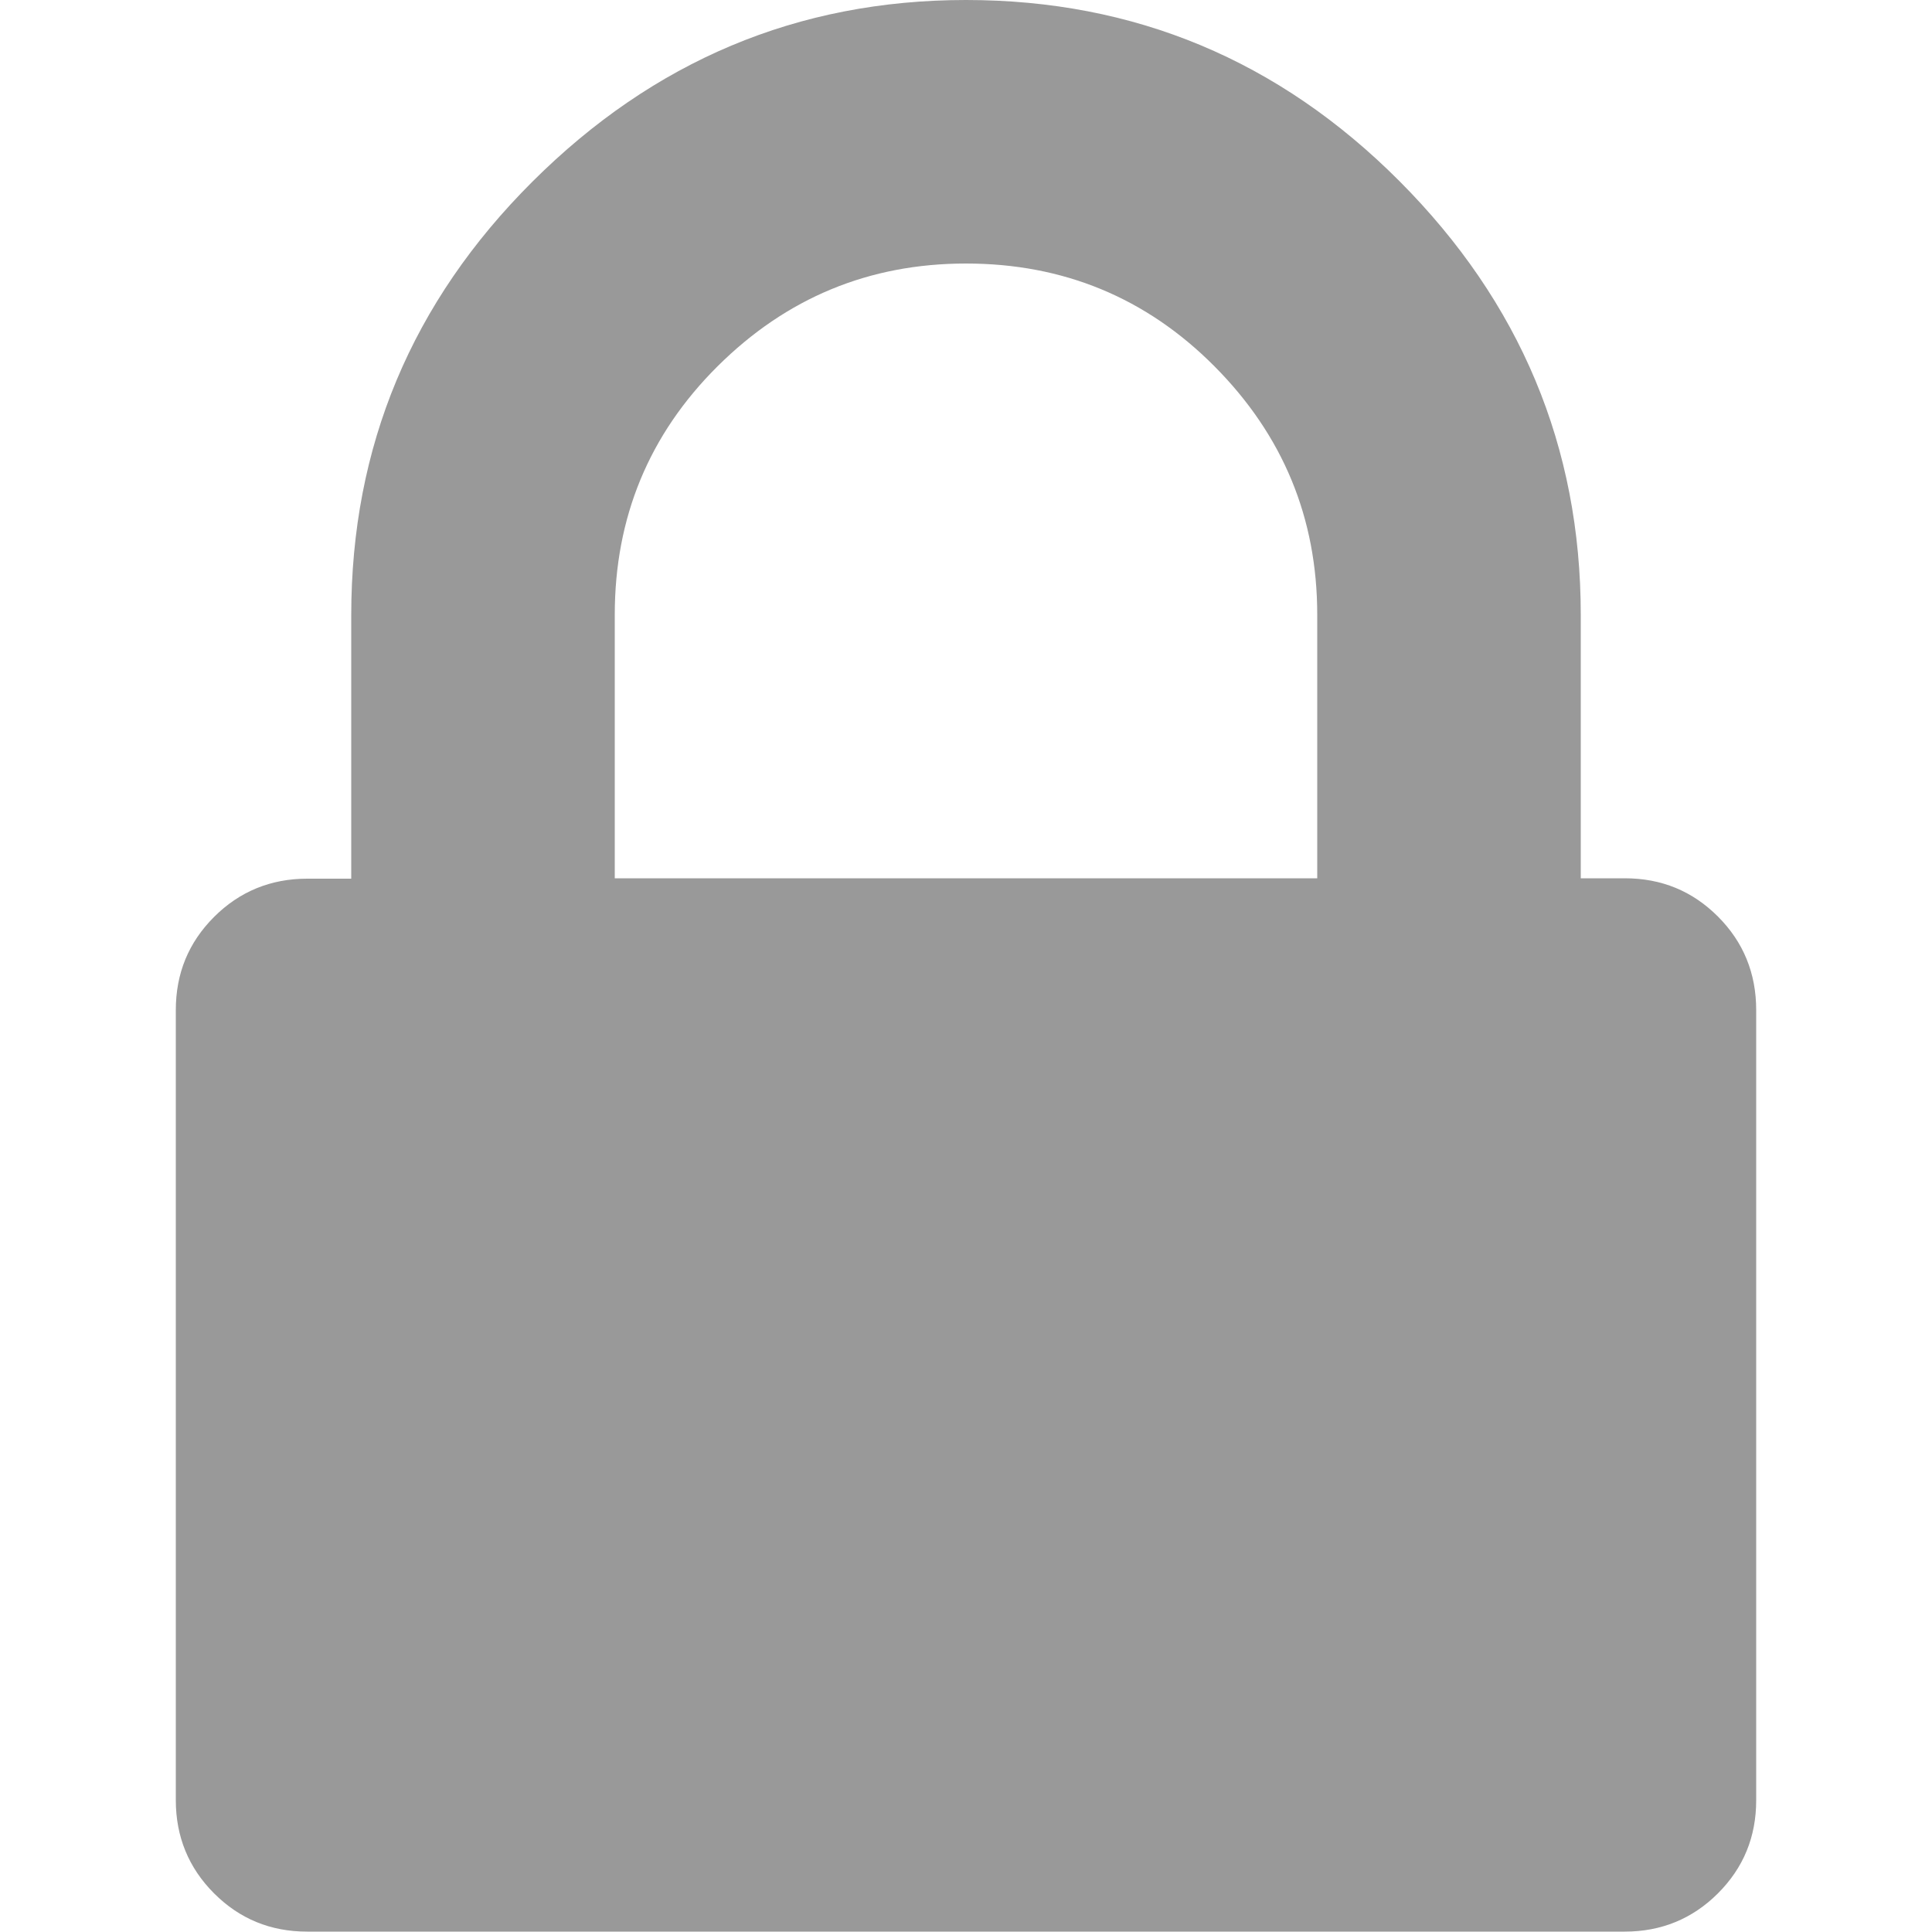 <?xml version="1.0" encoding="utf-8"?>
<!-- Generator: Adobe Illustrator 18.0.0, SVG Export Plug-In . SVG Version: 6.00 Build 0)  -->
<!DOCTYPE svg PUBLIC "-//W3C//DTD SVG 1.1//EN" "http://www.w3.org/Graphics/SVG/1.1/DTD/svg11.dtd">
<svg version="1.1" id="图层_1" xmlns="http://www.w3.org/2000/svg" xmlns:xlink="http://www.w3.org/1999/xlink" x="0px" y="0px"
	 viewBox="0 0 500 500" enable-background="new 0 0 500 500" xml:space="preserve">
<path fill="#999999" d="M159.1,227.3h181.8v-68.2c0-25.1-8.9-46.5-26.6-64.3S275.1,68.2,250,68.2s-46.5,8.9-64.3,26.6
	s-26.6,39.2-26.6,64.3V227.3z M454.5,261.4v204.5c0,9.5-3.3,17.5-9.9,24.1c-6.6,6.6-14.7,9.9-24.1,9.9H79.5
	c-9.5,0-17.5-3.3-24.1-9.9c-6.6-6.6-9.9-14.7-9.9-24.1V261.4c0-9.5,3.3-17.5,9.9-24.1s14.7-9.9,24.1-9.9h11.4v-68.2
	c0-43.6,15.6-81,46.9-112.2S206.4,0,250,0s81,15.6,112.2,46.9s46.9,68.7,46.9,112.2v68.2h11.4c9.5,0,17.5,3.3,24.1,9.9
	C451.2,243.8,454.5,251.9,454.5,261.4z"/>
</svg>
